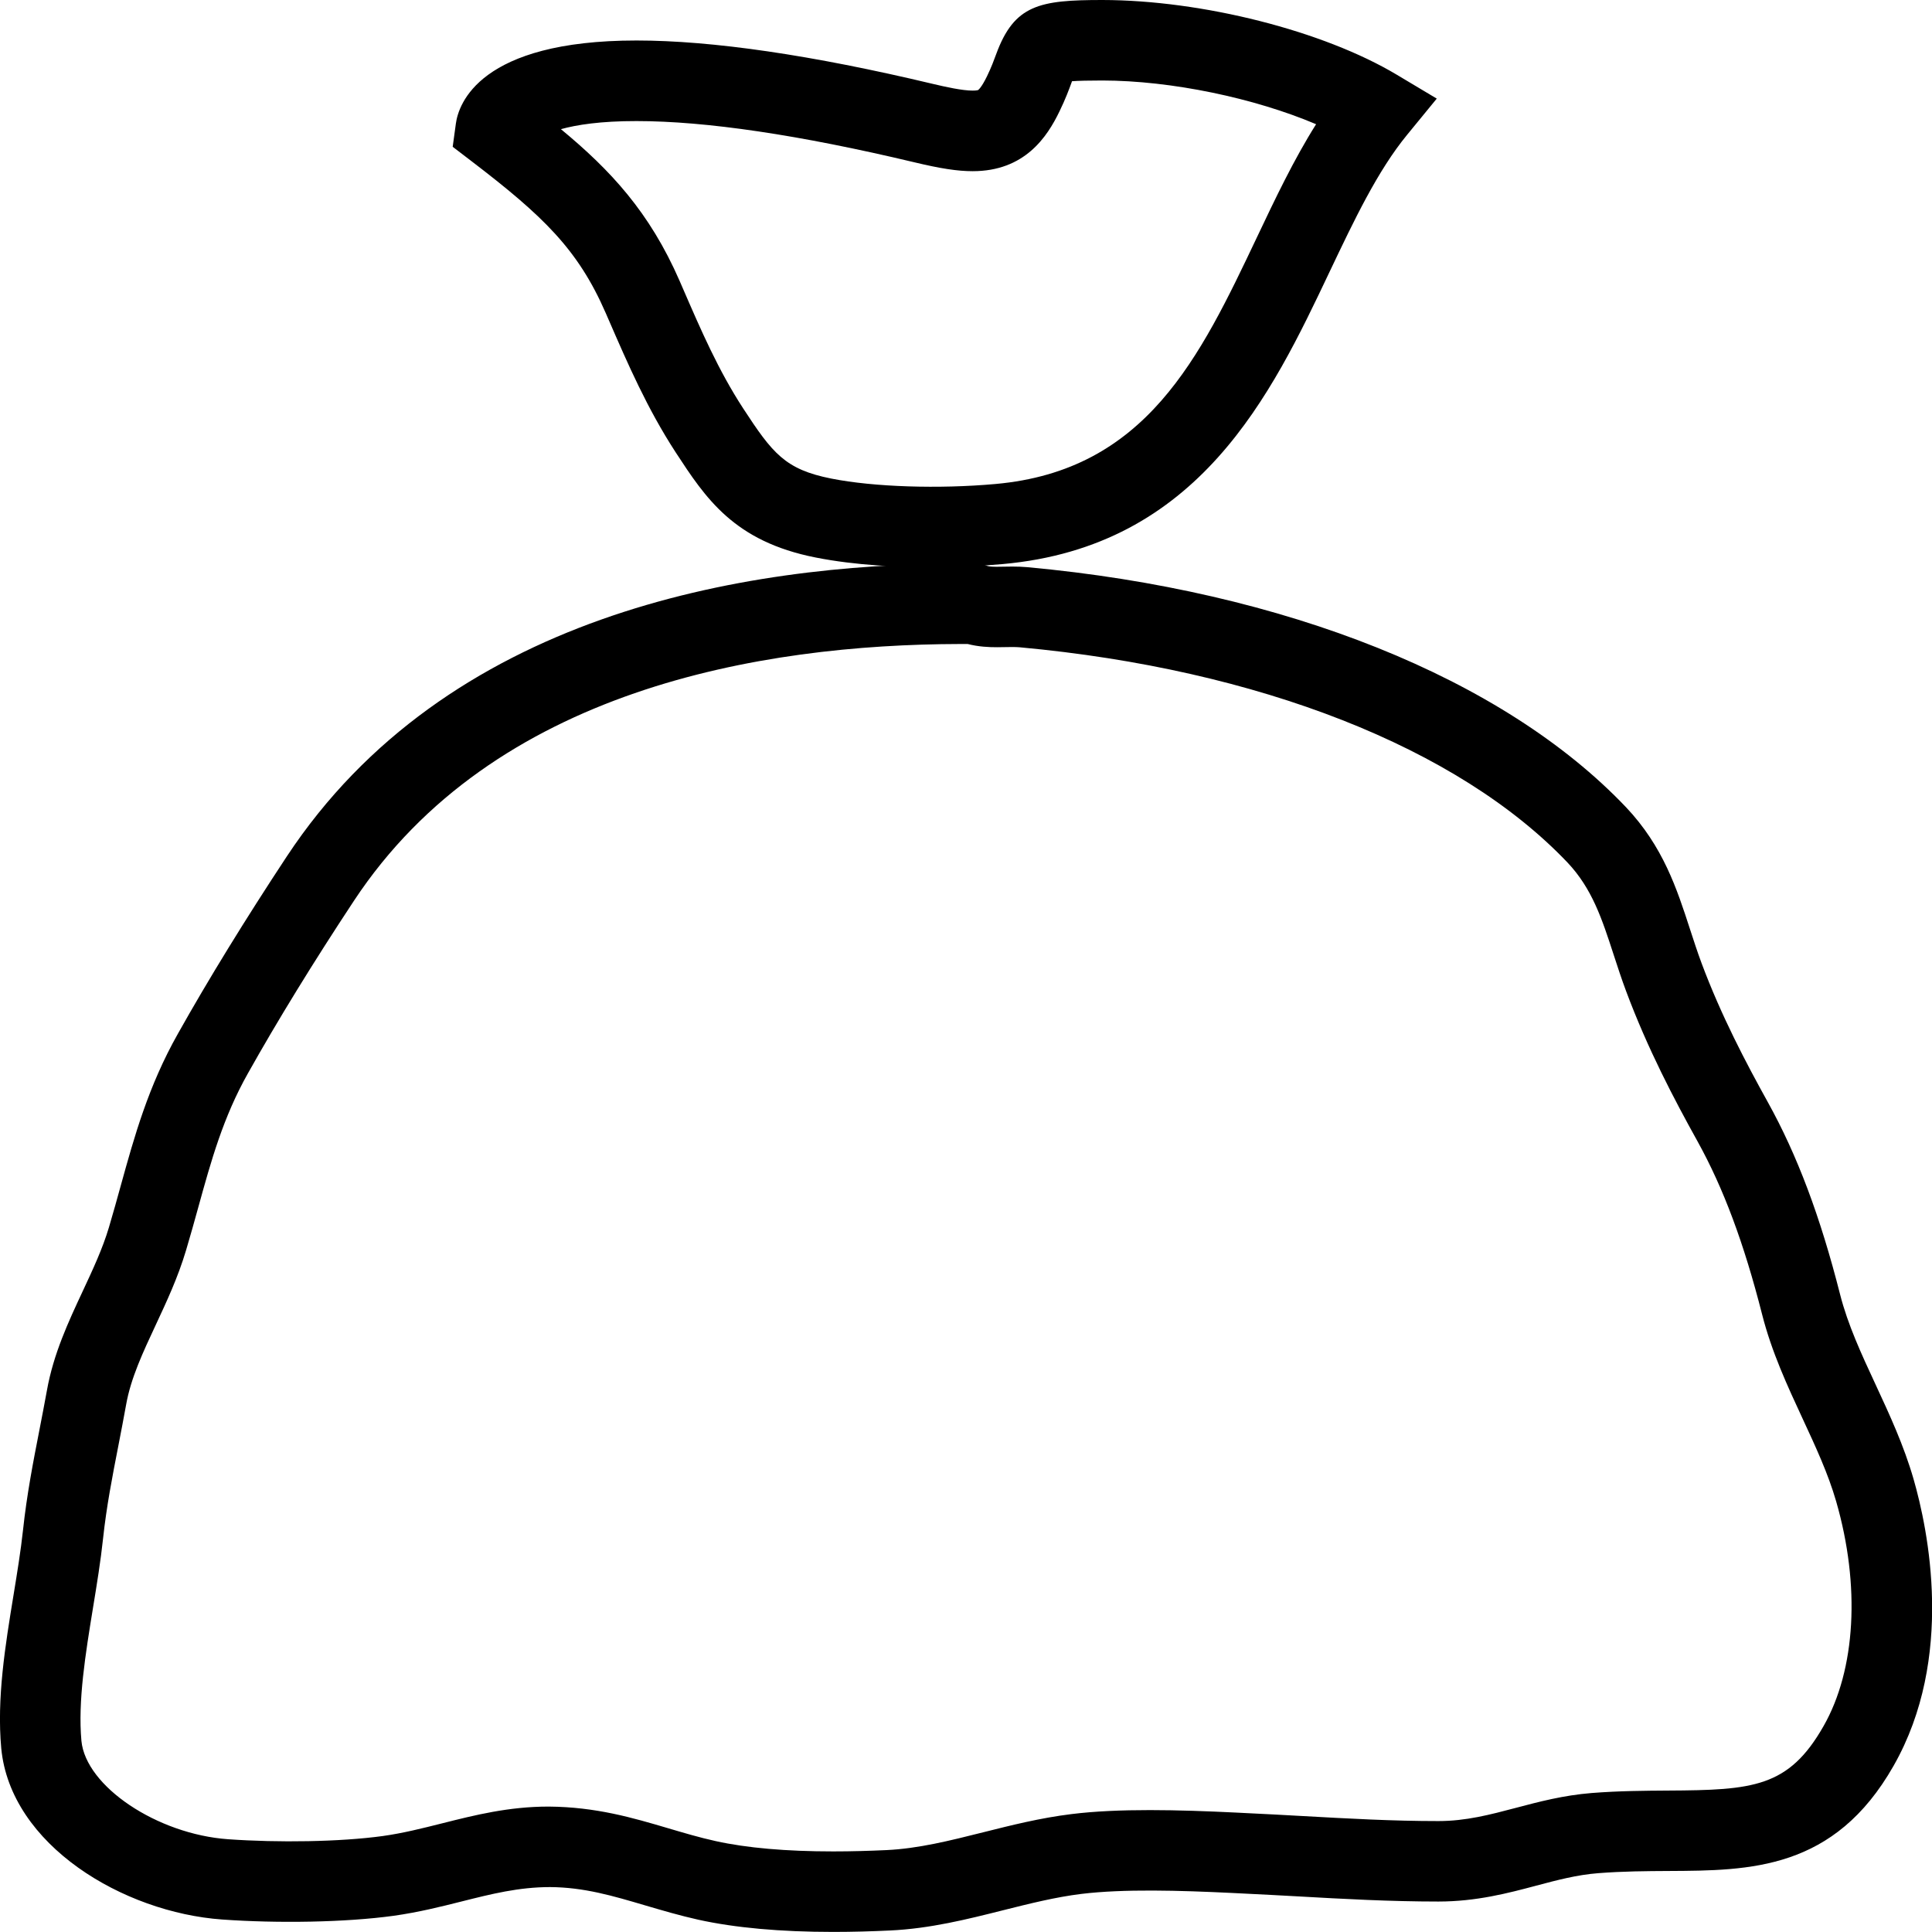 <?xml version="1.0" encoding="utf-8"?>
<!-- Generator: Adobe Illustrator 16.0.0, SVG Export Plug-In . SVG Version: 6.00 Build 0)  -->
<!DOCTYPE svg PUBLIC "-//W3C//DTD SVG 1.1//EN" "http://www.w3.org/Graphics/SVG/1.1/DTD/svg11.dtd">
<svg version="1.1" id="Layer_1" xmlns="http://www.w3.org/2000/svg" xmlns:xlink="http://www.w3.org/1999/xlink" x="0px" y="0px"
	 width="48px" height="48px" viewBox="0 0 48 48" enable-background="new 0 0 48 48" xml:space="preserve">
<g>
	<path d="M23.127,14.093c-0.75,0-1.856-0.042-2.863-0.242c-2.031-0.4-2.734-1.476-3.478-2.614c-0.708-1.089-1.19-2.201-1.657-3.276
		l-0.081-0.186c-0.689-1.58-1.549-2.406-3.338-3.774l-0.463-0.354l0.079-0.577c0.066-0.484,0.586-2.064,4.486-2.064
		c1.885,0,4.36,0.362,7.359,1.077c0.328,0.078,0.737,0.168,0.995,0.168c0.103,0,0.136-0.014,0.136-0.015c0,0,0.079-0.05,0.222-0.346
		c0.108-0.223,0.173-0.401,0.226-0.545C25.2,0.116,25.831,0,27.387,0c2.483,0.003,5.49,0.766,7.313,1.855l0.996,0.595l-0.735,0.897
		c-0.737,0.898-1.315,2.118-1.929,3.408c-1.443,3.042-3.24,6.827-8.128,7.26C24.34,14.066,23.726,14.093,23.127,14.093z
		 M13.936,3.209c1.233,1.019,2.204,2.063,2.948,3.768l0.082,0.189c0.453,1.045,0.881,2.033,1.497,2.979
		c0.731,1.119,1.043,1.518,2.19,1.745c1.056,0.21,2.678,0.261,4.075,0.135c3.749-0.333,5.084-3.146,6.498-6.125
		c0.454-0.957,0.919-1.937,1.472-2.814C31.168,2.437,29.105,2.002,27.386,2c-0.341,0-0.592,0.006-0.752,0.018
		c-0.002,0.005-0.004,0.011-0.006,0.017c-0.07,0.193-0.159,0.431-0.303,0.727c-0.307,0.639-0.866,1.491-2.159,1.491
		c-0.374,0-0.796-0.064-1.458-0.223c-2.847-0.678-5.167-1.022-6.895-1.022C14.92,3.007,14.325,3.101,13.936,3.209z"/>
	<path d="M20.703,47.998c-1.313,0-2.44-0.102-3.352-0.303c-0.458-0.102-0.889-0.229-1.315-0.354
		c-0.819-0.242-1.525-0.451-2.368-0.457c0,0,0,0-0.001,0c-0.781,0-1.465,0.173-2.189,0.355c-0.531,0.134-1.08,0.271-1.696,0.358
		c-1.205,0.166-2.888,0.191-4.26,0.093c-2.463-0.175-5.263-1.852-5.491-4.253c-0.114-1.245,0.099-2.551,0.306-3.814
		c0.09-0.551,0.179-1.094,0.235-1.611c0.094-0.878,0.253-1.695,0.407-2.484c0.063-0.326,0.127-0.652,0.187-0.985
		c0.163-0.91,0.533-1.702,0.891-2.468c0.252-0.54,0.491-1.051,0.649-1.581C2.811,30.142,2.906,29.798,3,29.458
		c0.336-1.214,0.683-2.47,1.418-3.772c0.758-1.351,1.669-2.834,2.708-4.409c3.956-5.993,11.279-7.265,16.726-7.276h0.507
		l0.162,0.057c0.059,0.021,0.165,0.023,0.25,0.023l0.379-0.005c0.121,0,0.244,0.004,0.37,0.015
		c6.41,0.588,11.832,2.762,14.877,5.963c0.924,0.977,1.264,2.025,1.593,3.039c0.09,0.274,0.179,0.552,0.283,0.831
		c0.491,1.316,1.109,2.486,1.648,3.458c0.731,1.318,1.303,2.837,1.796,4.779c0.192,0.753,0.528,1.477,0.884,2.243
		c0.343,0.739,0.698,1.504,0.94,2.34c0.36,1.249,1.034,4.443-0.496,7.128c-1.473,2.591-3.565,2.602-5.59,2.612
		c-0.547,0.003-1.13,0.006-1.754,0.055c-0.522,0.041-1.013,0.171-1.532,0.309c-0.697,0.186-1.489,0.395-2.433,0.395
		c-1.196,0-2.361-0.064-3.488-0.128c-0.45-0.024-0.902-0.05-1.359-0.071l-0.279-0.014c-1.299-0.063-2.697-0.104-3.746,0.024
		c-0.646,0.08-1.278,0.239-1.948,0.407c-0.889,0.224-1.807,0.454-2.794,0.501C21.664,47.984,21.186,47.998,20.703,47.998z
		 M13.632,44.884c1.175,0.009,2.088,0.278,2.971,0.539c0.383,0.113,0.77,0.229,1.18,0.319c0.769,0.17,1.752,0.256,2.92,0.256
		c0.451,0,0.896-0.013,1.323-0.033c0.789-0.037,1.572-0.234,2.401-0.442c0.7-0.176,1.424-0.358,2.191-0.452
		c1.17-0.146,2.675-0.107,4.089-0.038l0.276,0.014c0.461,0.021,0.92,0.047,1.376,0.072c1.15,0.064,2.236,0.125,3.377,0.125
		c0.684,0,1.284-0.159,1.921-0.327c0.582-0.154,1.184-0.313,1.887-0.37c0.687-0.054,1.332-0.057,1.9-0.061
		c2.106-0.011,2.995-0.076,3.862-1.602c0.801-1.404,0.917-3.49,0.313-5.583c-0.199-0.688-0.507-1.352-0.833-2.054
		c-0.378-0.815-0.77-1.658-1.007-2.592c-0.451-1.771-0.961-3.138-1.606-4.302c-0.575-1.036-1.236-2.289-1.773-3.729
		c-0.115-0.307-0.214-0.612-0.312-0.913c-0.285-0.876-0.531-1.633-1.143-2.281c-2.713-2.853-7.674-4.803-13.607-5.348
		c-0.063-0.005-0.126-0.007-0.188-0.007l-0.379,0.005c-0.2,0-0.454-0.01-0.729-0.08l-0.191,0c-4.952,0.01-11.588,1.125-15.056,6.378
		c-1.013,1.534-1.899,2.977-2.634,4.287c-0.616,1.091-0.916,2.177-1.233,3.325c-0.098,0.354-0.197,0.711-0.306,1.075
		c-0.2,0.671-0.481,1.272-0.753,1.854c-0.318,0.68-0.618,1.321-0.734,1.973c-0.062,0.344-0.127,0.681-0.192,1.016
		c-0.153,0.783-0.297,1.522-0.382,2.315c-0.059,0.553-0.153,1.133-0.25,1.722c-0.186,1.139-0.378,2.317-0.288,3.305
		c0.107,1.13,1.878,2.319,3.643,2.445c1.247,0.089,2.781,0.066,3.841-0.079c0.507-0.071,0.981-0.191,1.483-0.317
		C11.8,45.095,12.639,44.884,13.632,44.884z"/>
</g>
</svg>
